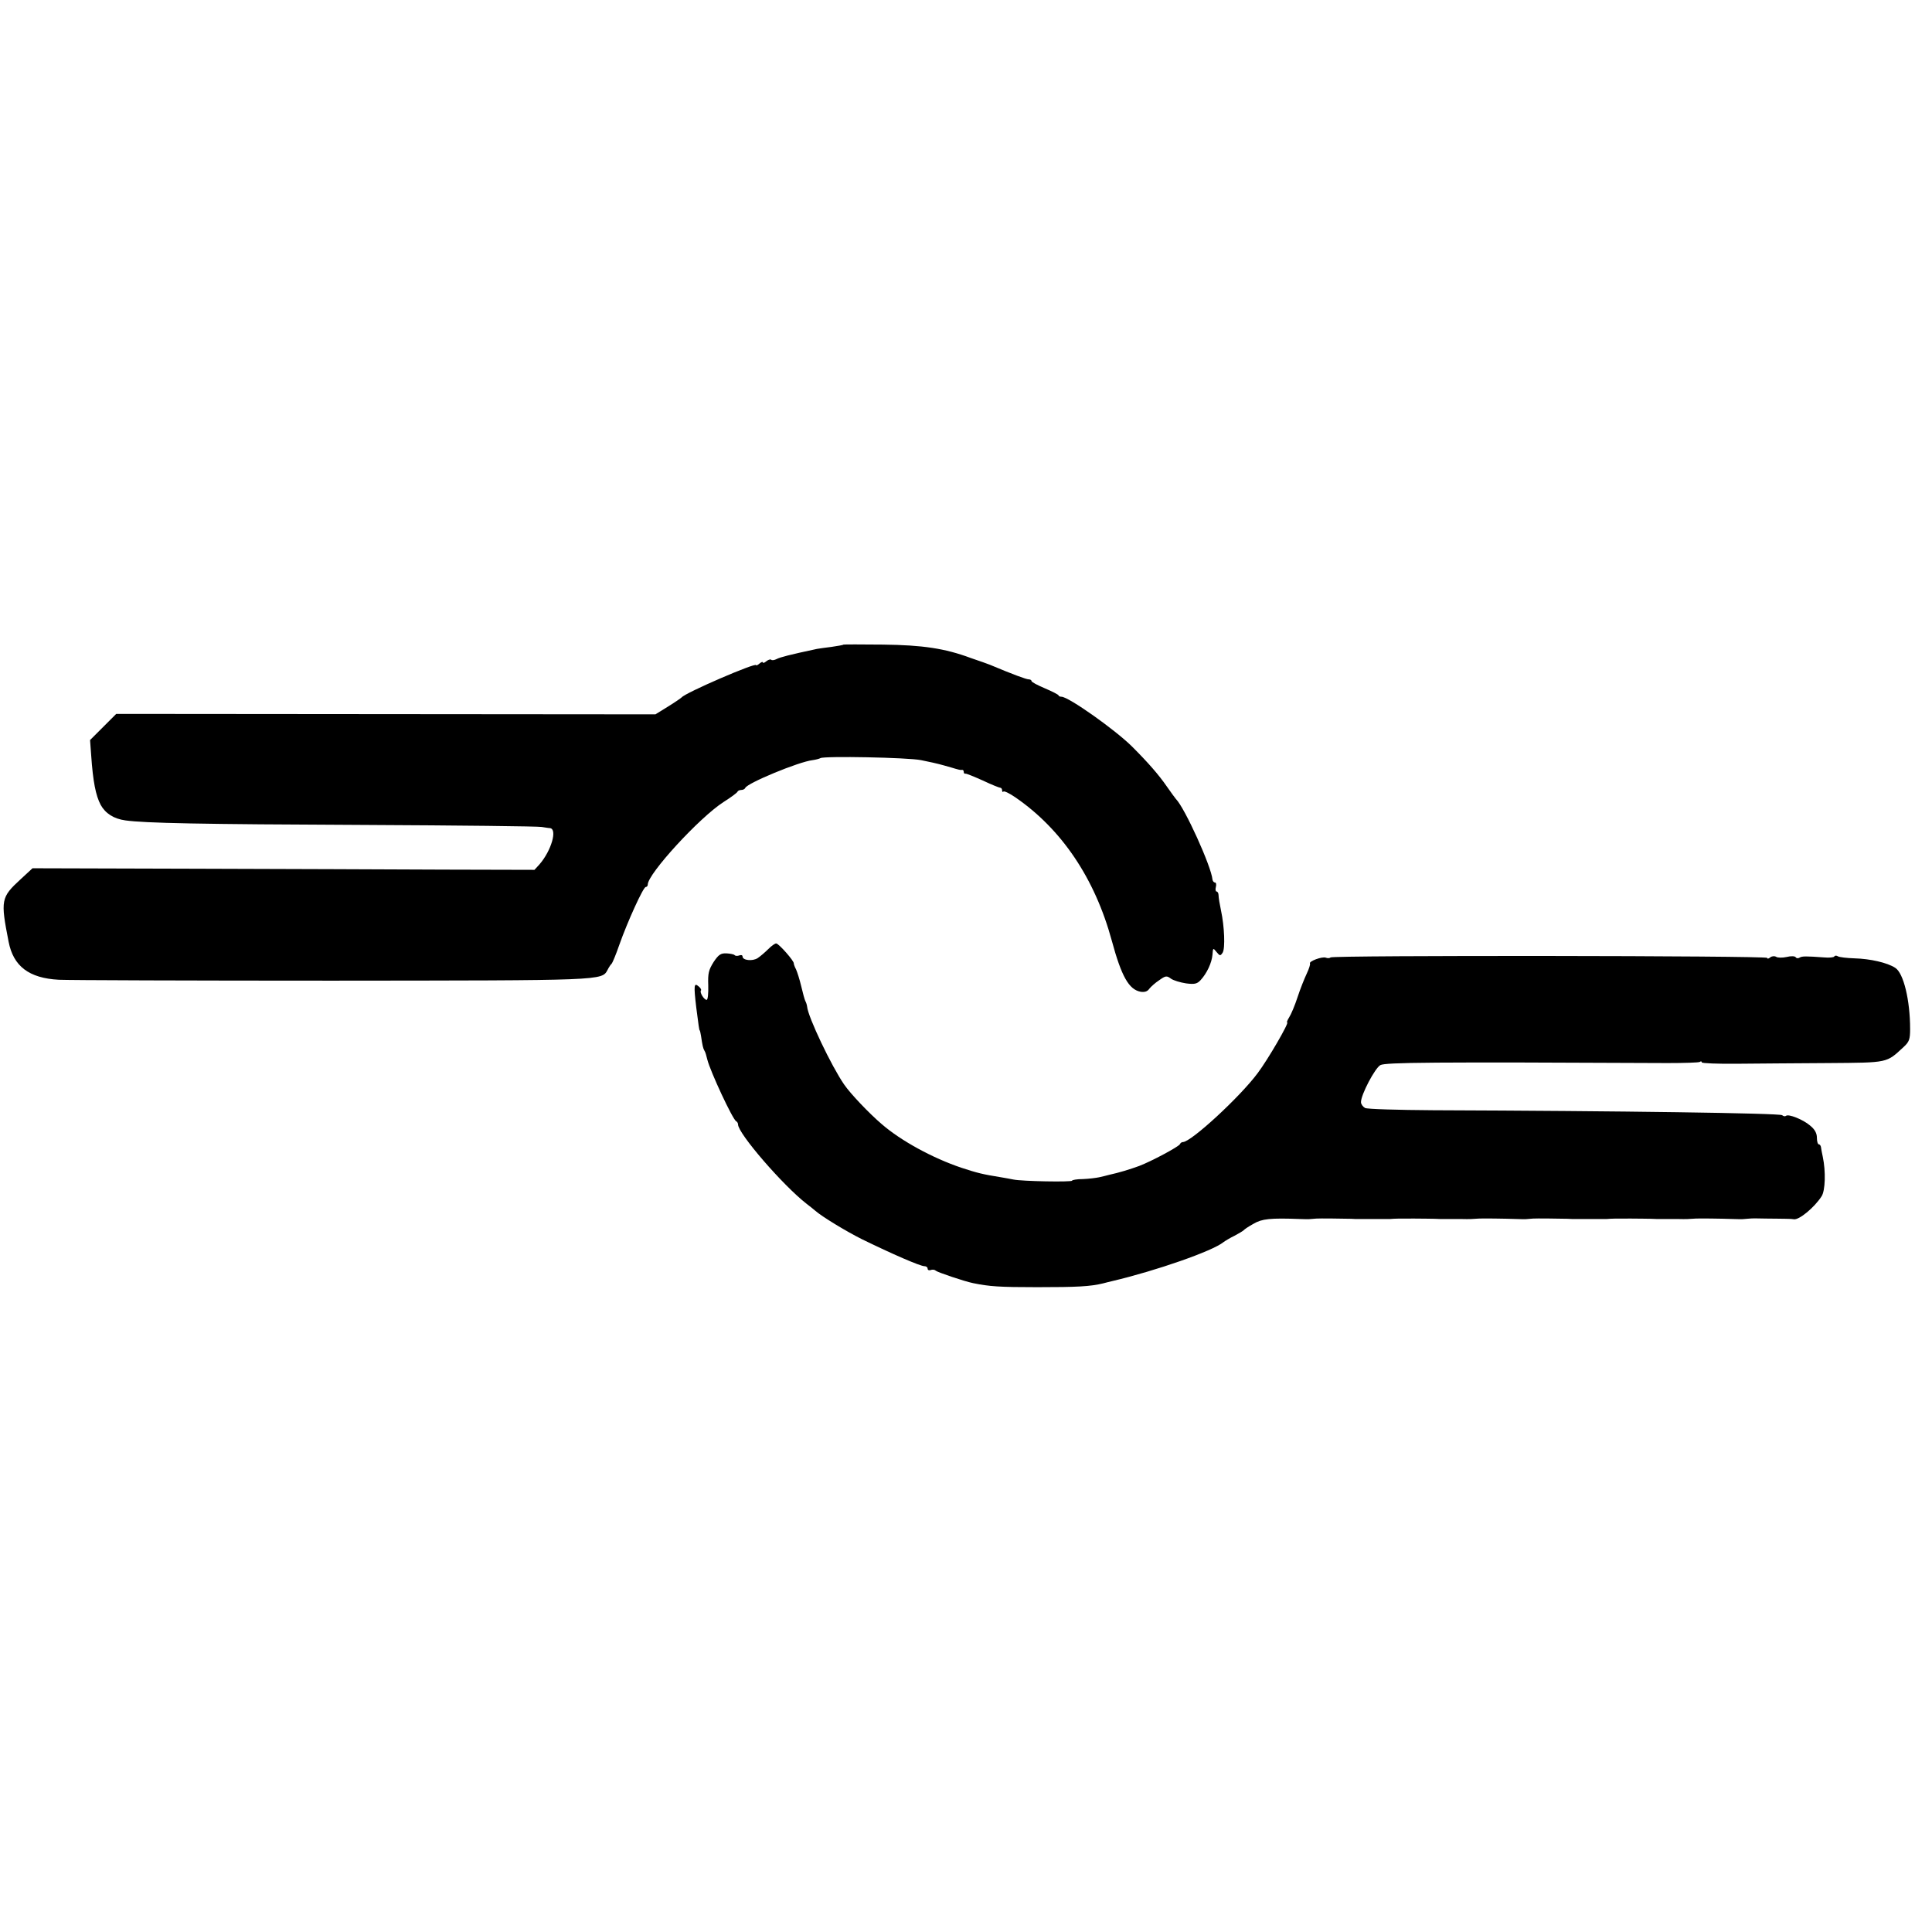 <?xml version="1.0" standalone="no"?>
<!DOCTYPE svg PUBLIC "-//W3C//DTD SVG 20010904//EN"
 "http://www.w3.org/TR/2001/REC-SVG-20010904/DTD/svg10.dtd">
<svg version="1.0" xmlns="http://www.w3.org/2000/svg"
 width="856pt" height="856pt" viewBox="0 0 856 856"
 preserveAspectRatio="xMidYMid meet">
<g transform="translate(0,856) scale(0.1,-0.1)"
fill="#000000" stroke="none">
<path d="M3737 5704 c-1 -2 -25 -6 -52 -10 -28 -3 -57 -8 -65 -9 -122 -26
-164 -37 -179 -45 -10 -5 -21 -7 -24 -3 -4 3 -13 0 -22 -7 -8 -7 -15 -9 -15
-5 0 4 -7 2 -15 -5 -8 -7 -15 -10 -15 -7 0 13 -313 -122 -330 -143 -3 -3 -30
-22 -61 -41 l-55 -34 -1195 1 -1194 1 -58 -58 -58 -58 5 -68 c8 -116 20 -177
42 -219 21 -38 58 -62 110 -69 87 -12 326 -17 1054 -20 421 -2 776 -6 790 -9
14 -2 30 -5 36 -5 35 -3 7 -100 -46 -161 l-22 -24 -401 1 c-221 1 -722 3
-1112 4 l-711 2 -53 -49 c-87 -80 -89 -92 -53 -276 21 -109 90 -162 223 -169
41 -2 585 -4 1209 -4 1210 1 1196 0 1222 48 6 12 14 24 18 27 3 3 19 40 34 84
36 102 106 256 117 256 5 0 9 5 9 11 0 47 228 296 335 365 33 21 62 42 63 47
2 4 10 7 17 7 7 0 15 4 17 9 8 21 237 116 298 123 14 2 30 6 35 9 17 10 387 3
446 -9 31 -6 76 -16 100 -23 24 -7 47 -13 52 -15 4 -1 10 -3 15 -4 4 -1 10 -2
15 -1 4 0 7 -3 7 -9 0 -6 3 -9 8 -8 4 1 38 -13 76 -30 38 -18 73 -32 77 -32 5
0 9 -5 9 -12 0 -6 3 -9 6 -5 4 3 27 -8 53 -26 205 -141 352 -359 427 -635 43
-159 76 -216 127 -226 18 -3 31 1 39 13 7 9 27 27 44 38 28 20 33 21 52 7 11
-8 41 -17 67 -21 38 -5 49 -2 64 14 28 30 50 77 53 113 2 31 3 31 18 12 15
-18 17 -18 27 -3 12 19 8 116 -7 186 -6 28 -11 58 -11 68 0 9 -4 17 -9 17 -4
0 -6 9 -3 20 3 11 1 20 -4 20 -5 0 -10 6 -11 13 -5 58 -123 318 -162 357 -3 3
-21 28 -40 55 -35 51 -82 105 -155 178 -76 75 -281 220 -312 220 -7 0 -13 3
-13 6 0 3 -27 17 -60 31 -33 14 -60 28 -60 33 0 4 -6 7 -12 7 -11 0 -68 21
-173 65 -11 4 -24 9 -30 11 -5 2 -30 10 -55 19 -113 42 -212 57 -388 59 -95 1
-174 1 -175 0z"/>
<path d="M3404 4355 c-14 -14 -35 -32 -47 -40 -23 -15 -67 -10 -67 7 0 6 -6 8
-14 5 -8 -3 -17 -3 -21 1 -3 4 -20 7 -36 8 -25 1 -35 -5 -57 -38 -22 -35 -26
-50 -24 -104 1 -37 -2 -64 -7 -64 -12 0 -33 35 -25 42 2 3 -2 11 -11 18 -20
17 -22 6 -10 -95 10 -78 13 -100 15 -100 1 0 4 -11 6 -25 6 -41 9 -55 15 -65
4 -5 9 -23 13 -40 13 -52 113 -267 128 -273 4 -2 8 -8 8 -14 0 -40 199 -270
303 -351 16 -12 34 -27 40 -32 30 -26 135 -90 205 -125 135 -66 259 -120 278
-120 8 0 14 -5 14 -11 0 -6 6 -9 14 -6 7 3 17 2 22 -3 8 -7 126 -47 165 -55
73 -15 117 -18 284 -18 177 0 236 3 293 17 12 3 30 8 40 10 195 46 444 133
492 172 8 6 31 20 50 29 19 10 37 21 40 24 3 4 22 17 44 29 37 22 74 26 206
21 19 -1 41 -1 48 0 6 1 18 1 25 2 12 1 114 0 152 -1 11 -1 27 -1 35 -1 8 0
40 0 70 0 30 0 61 0 68 0 23 2 37 2 107 2 39 0 79 -1 90 -1 11 -1 34 -1 50 -1
17 0 48 0 70 0 38 -1 47 0 78 2 13 1 111 0 167 -2 19 -1 41 -1 48 0 6 1 18 1
25 2 12 1 114 0 152 -1 11 -1 27 -1 35 -1 8 0 40 0 70 0 30 0 61 0 68 0 23 2
37 2 107 2 39 0 79 -1 90 -1 11 -1 34 -1 50 -1 17 0 48 0 70 0 38 -1 47 0 78
2 13 1 111 0 167 -2 19 -1 41 -1 48 0 6 1 18 1 25 2 6 1 39 1 72 0 33 0 73 -1
88 -1 16 0 31 -1 35 -2 23 -4 91 52 123 102 16 25 19 109 5 175 -4 17 -7 36
-8 43 -1 6 -5 12 -10 12 -4 0 -8 13 -8 29 0 20 -9 37 -30 54 -31 27 -97 53
-107 43 -4 -3 -11 -2 -17 3 -10 9 -717 19 -1546 22 -157 1 -293 5 -302 10 -10
6 -18 17 -18 26 0 33 62 151 86 164 24 12 223 14 1272 9 74 0 138 2 143 5 5 4
9 3 9 -2 0 -4 71 -7 158 -6 86 1 267 2 402 3 269 2 257 0 334 71 25 23 29 34
29 80 0 127 -29 248 -66 271 -35 23 -111 40 -180 42 -34 1 -68 5 -74 9 -6 4
-14 4 -16 -1 -3 -4 -23 -6 -44 -4 -82 6 -99 6 -110 -1 -6 -4 -14 -3 -17 2 -3
5 -21 6 -40 1 -19 -4 -40 -4 -47 1 -7 4 -19 3 -26 -3 -7 -6 -13 -7 -13 -2 0
10 -1925 12 -1935 2 -4 -4 -13 -4 -21 -1 -16 6 -76 -16 -70 -26 2 -3 -4 -23
-14 -44 -10 -21 -29 -68 -41 -105 -12 -37 -29 -77 -37 -89 -8 -13 -12 -23 -9
-23 10 0 -85 -164 -131 -225 -79 -106 -295 -305 -331 -305 -5 0 -11 -4 -13 -9
-4 -11 -128 -77 -181 -97 -41 -15 -90 -30 -132 -39 -11 -3 -31 -8 -45 -11 -14
-3 -46 -7 -72 -8 -27 0 -48 -4 -48 -7 0 -7 -222 -3 -260 5 -14 3 -38 7 -55 10
-81 13 -105 19 -175 42 -128 43 -269 120 -354 194 -54 46 -138 134 -166 175
-56 81 -160 299 -164 345 -1 9 -5 20 -8 25 -3 6 -11 35 -18 65 -7 30 -18 64
-23 75 -6 11 -10 23 -10 26 3 10 -67 89 -78 89 -6 0 -21 -11 -35 -25z"/>
</g>
</svg>
